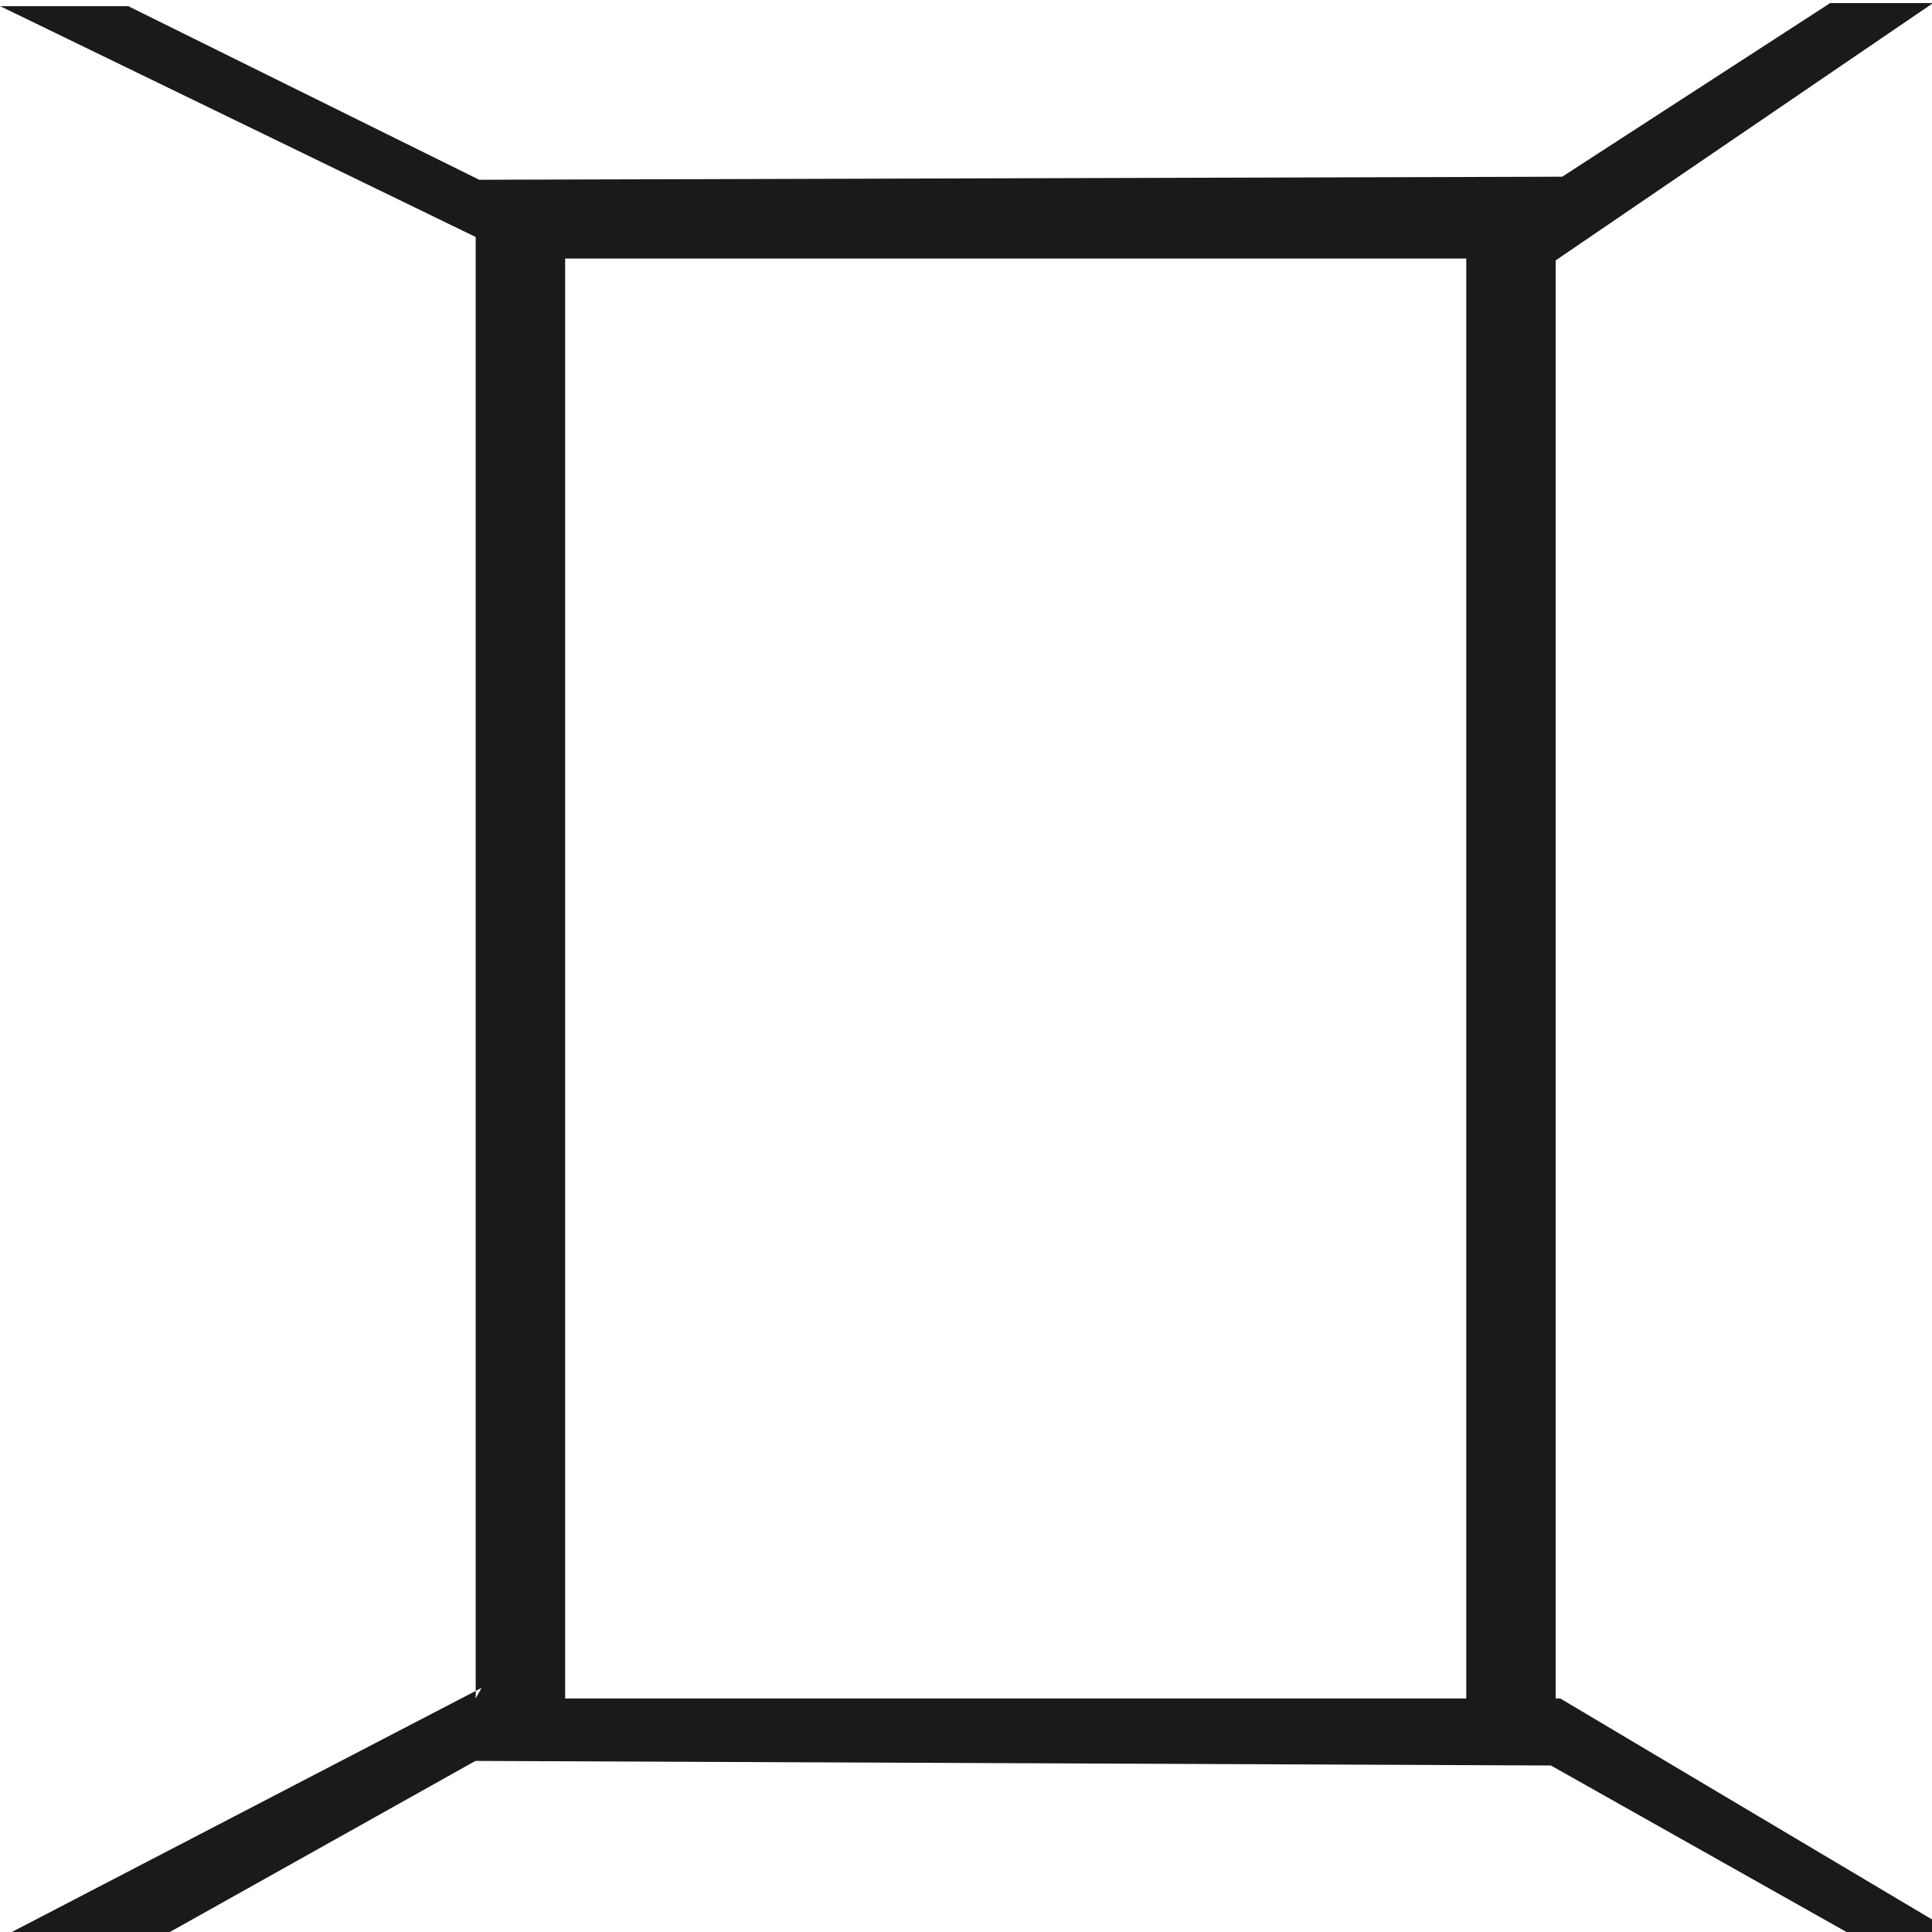 <?xml version="1.0" encoding="UTF-8" standalone="no"?>
<svg
   width="256"
   height="256"
   id="svg3038"
   version="1.1"
   sodipodi:docname="room.svg"
   inkscape:version="1.2.2 (732a01da63, 2022-12-09)"
   inkscape:export-filename="osmindoormap_logo.png"
   inkscape:export-xdpi="96"
   inkscape:export-ydpi="96"
   xmlns:inkscape="http://www.inkscape.org/namespaces/inkscape"
   xmlns:sodipodi="http://sodipodi.sourceforge.net/DTD/sodipodi-0.dtd"
   xmlns:xlink="http://www.w3.org/1999/xlink"
   xmlns="http://www.w3.org/2000/svg"
   xmlns:svg="http://www.w3.org/2000/svg">
  <sodipodi:namedview
     id="namedview670"
     pagecolor="#ffffff"
     bordercolor="#000000"
     borderopacity="0.25"
     inkscape:showpageshadow="2"
     inkscape:pageopacity="0.0"
     inkscape:pagecheckerboard="0"
     inkscape:deskcolor="#d1d1d1"
     showgrid="false"
     inkscape:zoom="2"
     inkscape:cx="172"
     inkscape:cy="90"
     inkscape:window-width="1920"
     inkscape:window-height="1017"
     inkscape:window-x="-8"
     inkscape:window-y="-8"
     inkscape:window-maximized="1"
     inkscape:current-layer="icons" />
  <defs
     id="defs3040">
    <linearGradient
       id="linearGradient8729">
      <stop
         offset="0"
         id="stop8731"
         stop-color="#000"
         stop-opacity="1" />
      <stop
         offset="1"
         id="stop8733"
         stop-color="#000"
         stop-opacity="0" />
    </linearGradient>
    <linearGradient
       id="linearGradient6846">
      <stop
         id="stop6848"
         offset="0"
         stop-color="#fff"
         stop-opacity="1" />
      <stop
         offset=".5"
         id="stop6852"
         stop-color="#fff"
         stop-opacity=".931" />
      <stop
         id="stop6850"
         offset="1"
         stop-color="#fff"
         stop-opacity="0" />
    </linearGradient>
    <linearGradient
       id="linearGradient6589">
      <stop
         offset="0"
         id="stop6591"
         stop-color="#fff"
         stop-opacity="1" />
      <stop
         offset="1"
         id="stop6593"
         stop-color="#fff"
         stop-opacity="0" />
    </linearGradient>
    <linearGradient
       id="linearGradient5862">
      <stop
         offset="0"
         id="stop5864"
         stop-color="#f9e295"
         stop-opacity="1" />
      <stop
         id="stop5876"
         offset=".125"
         stop-color="#f7dd84"
         stop-opacity="1" />
      <stop
         id="stop5874"
         offset=".206"
         stop-color="#fff"
         stop-opacity="1" />
      <stop
         id="stop5870"
         offset=".301"
         stop-color="#f4ce51"
         stop-opacity="1" />
      <stop
         offset=".341"
         id="stop5872"
         stop-color="#f9e7aa"
         stop-opacity="1" />
      <stop
         offset="1"
         id="stop5866"
         stop-color="#efbb0e"
         stop-opacity="1" />
    </linearGradient>
    <linearGradient
       id="linearGradient5762">
      <stop
         offset="0"
         id="stop5764"
         stop-color="#2d3335"
         stop-opacity="1" />
      <stop
         id="stop5770"
         offset=".5"
         stop-color="#4c464a"
         stop-opacity="1" />
      <stop
         offset="1"
         id="stop5766"
         stop-color="#384042"
         stop-opacity="1" />
    </linearGradient>
    <linearGradient
       id="linearGradient5745">
      <stop
         offset="0"
         id="stop5747"
         stop-color="#d0e9f2"
         stop-opacity="0" />
      <stop
         id="stop5753"
         offset=".839"
         stop-color="#d0e9f2"
         stop-opacity="0" />
      <stop
         offset=".943"
         id="stop5755"
         stop-color="#d0e9f2"
         stop-opacity=".282" />
      <stop
         offset="1"
         id="stop5749"
         stop-color="#d0e9f2"
         stop-opacity="1" />
    </linearGradient>
    <linearGradient
       id="linearGradient4680">
      <stop
         offset="0"
         id="stop4682"
         stop-color="#000"
         stop-opacity="1" />
      <stop
         offset="1"
         id="stop4684"
         stop-color="#000"
         stop-opacity="0" />
    </linearGradient>
    <linearGradient
       xlink:href="#linearGradient4680-7"
       id="linearGradient4686-3"
       x1="94.25"
       y1="-94.672"
       x2="9"
       y2="-179.969"
       gradientUnits="userSpaceOnUse" />
    <linearGradient
       id="linearGradient4680-7">
      <stop
         offset="0"
         id="stop4682-2"
         stop-color="#000"
         stop-opacity="1" />
      <stop
         offset="1"
         id="stop4684-7"
         stop-color="#000"
         stop-opacity="0" />
    </linearGradient>
    <linearGradient
       xlink:href="#linearGradient4680-7"
       id="linearGradient4742-3"
       x1="50.75"
       y1="-114.438"
       x2="35.75"
       y2="-30.438"
       gradientUnits="userSpaceOnUse" />
    <linearGradient
       id="linearGradient4846">
      <stop
         offset="0"
         id="stop4848"
         stop-color="#000"
         stop-opacity="1" />
      <stop
         offset="1"
         id="stop4850"
         stop-color="#000"
         stop-opacity="0" />
    </linearGradient>
    <linearGradient
       xlink:href="#linearGradient4680-7"
       id="linearGradient4734-3"
       x1="77.625"
       y1="-163.125"
       x2="115.25"
       y2="-74.625"
       gradientUnits="userSpaceOnUse" />
    <linearGradient
       id="linearGradient4853">
      <stop
         offset="0"
         id="stop4855"
         stop-color="#000"
         stop-opacity="1" />
      <stop
         offset="1"
         id="stop4857"
         stop-color="#000"
         stop-opacity="0" />
    </linearGradient>
    <linearGradient
       xlink:href="#linearGradient4680-7"
       id="linearGradient4726-9"
       x1="56.5"
       y1="-50.438"
       x2="125.719"
       y2="7.063"
       gradientUnits="userSpaceOnUse" />
    <linearGradient
       id="linearGradient4860">
      <stop
         offset="0"
         id="stop4862"
         stop-color="#000"
         stop-opacity="1" />
      <stop
         offset="1"
         id="stop4864"
         stop-color="#000"
         stop-opacity="0" />
    </linearGradient>
    <linearGradient
       xlink:href="#linearGradient4680-7"
       id="linearGradient4710-2"
       x1="35"
       y1="-163.297"
       x2="180.75"
       y2="-146.797"
       gradientUnits="userSpaceOnUse" />
    <linearGradient
       id="linearGradient4867">
      <stop
         offset="0"
         id="stop4869"
         stop-color="#000"
         stop-opacity="1" />
      <stop
         offset="1"
         id="stop4871"
         stop-color="#000"
         stop-opacity="0" />
    </linearGradient>
    <linearGradient
       xlink:href="#linearGradient4680-7"
       id="linearGradient4718-4"
       x1="57"
       y1="-141.109"
       x2="179"
       y2="-41.609"
       gradientUnits="userSpaceOnUse" />
    <linearGradient
       id="linearGradient4874">
      <stop
         offset="0"
         id="stop4876"
         stop-color="#000"
         stop-opacity="1" />
      <stop
         offset="1"
         id="stop4878"
         stop-color="#000"
         stop-opacity="0" />
    </linearGradient>
    <linearGradient
       xlink:href="#linearGradient4680-7"
       id="linearGradient4694-4"
       x1="156"
       y1="-26.5"
       x2="208.25"
       y2="39.75"
       gradientUnits="userSpaceOnUse" />
    <linearGradient
       id="linearGradient4881">
      <stop
         offset="0"
         id="stop4883"
         stop-color="#000"
         stop-opacity="1" />
      <stop
         offset="1"
         id="stop4885"
         stop-color="#000"
         stop-opacity="0" />
    </linearGradient>
    <linearGradient
       xlink:href="#linearGradient4680-7"
       id="linearGradient4702-4"
       x1="142.75"
       y1="-169.297"
       x2="235"
       y2="-77.297"
       gradientUnits="userSpaceOnUse" />
    <linearGradient
       id="linearGradient4888">
      <stop
         offset="0"
         id="stop4890"
         stop-color="#000"
         stop-opacity="1" />
      <stop
         offset="1"
         id="stop4892"
         stop-color="#000"
         stop-opacity="0" />
    </linearGradient>
    <linearGradient
       xlink:href="#linearGradient4744-9"
       id="linearGradient4806-9"
       x1="214.25"
       y1="-161.359"
       x2="166.5"
       y2="-113.719"
       gradientUnits="userSpaceOnUse" />
    <linearGradient
       id="linearGradient4744-9">
      <stop
         offset="0"
         id="stop4746-3"
         stop-color="#fff"
         stop-opacity="1" />
      <stop
         offset="1"
         id="stop4748-8"
         stop-color="#fff"
         stop-opacity="0" />
    </linearGradient>
    <linearGradient
       xlink:href="#linearGradient4744-9"
       id="linearGradient4790-3"
       x1="53.25"
       y1="-126.5"
       x2="57.656"
       y2="-62.469"
       gradientUnits="userSpaceOnUse" />
    <linearGradient
       xlink:href="#linearGradient4744-9"
       id="linearGradient4758-2"
       x1="39.5"
       y1="6.625"
       x2="75.719"
       y2="-17.125"
       gradientUnits="userSpaceOnUse" />
    <linearGradient
       xlink:href="#linearGradient4744-9"
       id="linearGradient4750-9"
       x1="102"
       y1="-162.344"
       x2="85.313"
       y2="-121.438"
       gradientUnits="userSpaceOnUse" />
    <linearGradient
       xlink:href="#linearGradient4744-9"
       id="linearGradient4782-5"
       x1="117.75"
       y1="-78.094"
       x2="63.5"
       y2="-14.75"
       gradientUnits="userSpaceOnUse" />
    <linearGradient
       xlink:href="#linearGradient4744-9"
       id="linearGradient4798-4"
       x1="180.687"
       y1="-125.125"
       x2="133.937"
       y2="-60.75"
       gradientUnits="userSpaceOnUse" />
    <linearGradient
       xlink:href="#linearGradient4744-9"
       id="linearGradient4766-3"
       x1="170.75"
       y1="-23.5"
       x2="130.219"
       y2="33.375"
       gradientUnits="userSpaceOnUse" />
    <linearGradient
       xlink:href="#linearGradient4744-9"
       id="linearGradient4774-9"
       x1="213.5"
       y1="-76"
       x2="181.75"
       y2="-5.656"
       gradientUnits="userSpaceOnUse" />
    <linearGradient
       y2="-5.656"
       x2="181.75"
       y1="-76"
       x1="213.5"
       gradientUnits="userSpaceOnUse"
       id="linearGradient4965"
       xlink:href="#linearGradient4744-9" />
    <linearGradient
       xlink:href="#linearGradient4680"
       id="linearGradient5168"
       x1="210.172"
       y1="72.064"
       x2="9"
       y2="-213.253"
       gradientUnits="userSpaceOnUse"
       gradientTransform="translate(0 -10)" />
    <clipPath
       clipPathUnits="userSpaceOnUse"
       id="clipPath5383">
      <path
         d="M9 12.25s7.5 13 11.75 27.75S27 65.5 27 65.5s-5.5 12.75-8.25 24.75-5.75 23-5.75 23 5.75 16 9.25 30S26 167.5 26 167.5s-4 10.25-7.5 24.25-5 30.75-5 30.75 9.25-2 28.5 1.25 32.25 6 32.25 6 12.75-2.75 24-6.25 16.25-6.5 16.25-6.5 5.5.5 22.5 6.25 29.25 8.5 29.25 8.5 13-2.75 26-5.75 26.5-8 26.5-8-.75-5 4.25-24.5 8.75-28 8.75-28-.5-4.5-3.75-19.75S218 116 218 116s1.75-10.5 6.75-23.75S235 65.5 235 65.5s-4.75-15.25-7.5-29.75S219.25 10 219.25 10 195 19 187.5 20.5s-21 5.25-21 5.25-9.75-4.25-22-8.5-29.75-5.5-29.75-5.5-3.25 3.5-22 8-27.5 5.75-27.5 5.75-18.5-9-31.5-11.5-24-2-24.75-1.75z"
         id="path5385"
         fill="#ceeeab"
         fill-opacity="1"
         stroke="none" />
    </clipPath>
    <clipPath
       clipPathUnits="userSpaceOnUse"
       id="clipPath5426">
      <path
         d="M9 12.25s7.5 13 11.75 27.75S27 65.5 27 65.5s-5.5 12.75-8.25 24.75-5.75 23-5.75 23 5.75 16 9.25 30S26 167.5 26 167.5s-4 10.25-7.5 24.25-5 30.75-5 30.75 9.25-2 28.5 1.25 32.25 6 32.25 6 12.75-2.75 24-6.25 16.25-6.5 16.25-6.5 5.5.5 22.5 6.25 29.25 8.5 29.25 8.5 13-2.75 26-5.75 26.5-8 26.5-8-.75-5 4.25-24.5 8.75-28 8.75-28-.5-4.5-3.75-19.75S218 116 218 116s1.75-10.5 6.75-23.75S235 65.5 235 65.5s-4.75-15.25-7.5-29.75S219.25 10 219.25 10 195 19 187.5 20.5s-21 5.25-21 5.25-9.75-4.25-22-8.5-29.75-5.5-29.75-5.5-3.25 3.5-22 8-27.5 5.75-27.5 5.75-18.5-9-31.5-11.5-24-2-24.75-1.75z"
         id="path5428"
         fill="#ceeeab"
         fill-opacity="1"
         stroke="none" />
    </clipPath>
    <clipPath
       clipPathUnits="userSpaceOnUse"
       id="clipPath5466">
      <path
         d="M9 12.25s7.5 13 11.75 27.75S27 65.5 27 65.5s-5.5 12.75-8.25 24.75-5.75 23-5.75 23 5.75 16 9.25 30S26 167.5 26 167.5s-4 10.25-7.5 24.25-5 30.75-5 30.75 9.25-2 28.5 1.25 32.25 6 32.25 6 12.75-2.75 24-6.25 16.25-6.5 16.25-6.5 5.5.5 22.5 6.25 29.25 8.5 29.25 8.5 13-2.75 26-5.75 26.5-8 26.5-8-.75-5 4.25-24.5 8.75-28 8.75-28-.5-4.5-3.75-19.75S218 116 218 116s1.75-10.5 6.75-23.75S235 65.5 235 65.5s-4.75-15.25-7.5-29.75S219.25 10 219.25 10 195 19 187.5 20.5s-21 5.25-21 5.25-9.75-4.25-22-8.5-29.75-5.5-29.75-5.5-3.25 3.5-22 8-27.5 5.75-27.5 5.75-18.5-9-31.5-11.5-24-2-24.75-1.75z"
         id="path5468"
         fill="#ceeeab"
         fill-opacity="1"
         stroke="none" />
    </clipPath>
    <radialGradient
       xlink:href="#linearGradient5745"
       id="radialGradient5751"
       cx="128"
       cy="86"
       fx="128"
       fy="86"
       r="47"
       gradientUnits="userSpaceOnUse"
       gradientTransform="matrix(1.021 0 0 -1.021 -212.723 173.83)" />
    <linearGradient
       xlink:href="#linearGradient5762"
       id="linearGradient5768"
       x1="123"
       y1="150.375"
       x2="133"
       y2="150.375"
       gradientUnits="userSpaceOnUse"
       gradientTransform="matrix(-1 0 0 1 46 0)" />
    <linearGradient
       xlink:href="#linearGradient5762"
       id="linearGradient5778"
       x1="128"
       y1="134.359"
       x2="130.875"
       y2="143.359"
       gradientUnits="userSpaceOnUse"
       gradientTransform="translate(-210)" />
    <linearGradient
       xlink:href="#linearGradient5762-9"
       id="linearGradient5768-1"
       x1="123"
       y1="150.375"
       x2="133"
       y2="150.375"
       gradientUnits="userSpaceOnUse"
       gradientTransform="matrix(-1 0 0 1 256 0)" />
    <linearGradient
       id="linearGradient5762-9">
      <stop
         offset="0"
         id="stop5764-6"
         stop-color="#2d3335"
         stop-opacity="1" />
      <stop
         id="stop5770-3"
         offset=".5"
         stop-color="#4c464a"
         stop-opacity="1" />
      <stop
         offset="1"
         id="stop5766-6"
         stop-color="#384042"
         stop-opacity="1" />
    </linearGradient>
    <linearGradient
       y2="150.375"
       x2="133"
       y1="150.375"
       x1="123"
       gradientTransform="matrix(-2 0 0 1.77 174 -86.65)"
       gradientUnits="userSpaceOnUse"
       id="linearGradient5798"
       xlink:href="#linearGradient5762-9" />
    <linearGradient
       y2="150.375"
       x2="133"
       y1="150.375"
       x1="123"
       gradientTransform="matrix(-2 0 0 1.77 384 -86.65)"
       gradientUnits="userSpaceOnUse"
       id="linearGradient5798-4"
       xlink:href="#linearGradient5762-9-6" />
    <linearGradient
       id="linearGradient5762-9-6">
      <stop
         offset="0"
         id="stop5764-6-6"
         stop-color="#2d3335"
         stop-opacity="1" />
      <stop
         id="stop5770-3-7"
         offset=".5"
         stop-color="#4c464a"
         stop-opacity="1" />
      <stop
         offset="1"
         id="stop5766-6-2"
         stop-color="#384042"
         stop-opacity="1" />
    </linearGradient>
    <linearGradient
       xlink:href="#linearGradient5862"
       id="linearGradient5868"
       x1="120"
       y1="186.5"
       x2="136"
       y2="186.5"
       gradientUnits="userSpaceOnUse"
       gradientTransform="translate(-210)" />
    <linearGradient
       xlink:href="#linearGradient5862-1"
       id="linearGradient5868-4"
       x1="120"
       y1="186.5"
       x2="136"
       y2="186.5"
       gradientUnits="userSpaceOnUse" />
    <linearGradient
       id="linearGradient5862-1">
      <stop
         offset="0"
         id="stop5864-0"
         stop-color="#f9e295"
         stop-opacity="1" />
      <stop
         id="stop5876-0"
         offset=".125"
         stop-color="#f7dd84"
         stop-opacity="1" />
      <stop
         id="stop5874-6"
         offset=".206"
         stop-color="#fff"
         stop-opacity="1" />
      <stop
         id="stop5870-4"
         offset=".301"
         stop-color="#f4ce51"
         stop-opacity="1" />
      <stop
         offset=".341"
         id="stop5872-4"
         stop-color="#f9e7aa"
         stop-opacity="1" />
      <stop
         offset="1"
         id="stop5866-3"
         stop-color="#efbb0e"
         stop-opacity="1" />
    </linearGradient>
    <linearGradient
       y2="186.5"
       x2="136"
       y1="186.5"
       x1="120"
       gradientUnits="userSpaceOnUse"
       id="linearGradient5899"
       xlink:href="#linearGradient5862-1"
       gradientTransform="translate(-210 67)" />
    <linearGradient
       y2="186.5"
       x2="136"
       y1="186.5"
       x1="120"
       gradientUnits="userSpaceOnUse"
       id="linearGradient5899-3"
       xlink:href="#linearGradient5862-1-4"
       gradientTransform="translate(0 69)" />
    <linearGradient
       id="linearGradient5862-1-4">
      <stop
         offset="0"
         id="stop5864-0-7"
         stop-color="#f9e295"
         stop-opacity="1" />
      <stop
         id="stop5876-0-2"
         offset=".125"
         stop-color="#f7dd84"
         stop-opacity="1" />
      <stop
         id="stop5874-6-1"
         offset=".206"
         stop-color="#fff"
         stop-opacity="1" />
      <stop
         id="stop5870-4-7"
         offset=".301"
         stop-color="#f4ce51"
         stop-opacity="1" />
      <stop
         offset=".341"
         id="stop5872-4-9"
         stop-color="#f9e7aa"
         stop-opacity="1" />
      <stop
         offset="1"
         id="stop5866-3-5"
         stop-color="#efbb0e"
         stop-opacity="1" />
    </linearGradient>
    <linearGradient
       y2="186.5"
       x2="136"
       y1="186.5"
       x1="120"
       gradientUnits="userSpaceOnUse"
       id="linearGradient5899-9"
       xlink:href="#linearGradient5862-1-5"
       gradientTransform="translate(0 69)" />
    <linearGradient
       id="linearGradient5862-1-5">
      <stop
         offset="0"
         id="stop5864-0-5"
         stop-color="#f9e295"
         stop-opacity="1" />
      <stop
         id="stop5876-0-21"
         offset=".125"
         stop-color="#f7dd84"
         stop-opacity="1" />
      <stop
         id="stop5874-6-5"
         offset=".206"
         stop-color="#fff"
         stop-opacity="1" />
      <stop
         id="stop5870-4-9"
         offset=".301"
         stop-color="#f4ce51"
         stop-opacity="1" />
      <stop
         offset=".341"
         id="stop5872-4-91"
         stop-color="#f9e7aa"
         stop-opacity="1" />
      <stop
         offset="1"
         id="stop5866-3-6"
         stop-color="#efbb0e"
         stop-opacity="1" />
    </linearGradient>
    <linearGradient
       y2="186.5"
       x2="136"
       y1="186.5"
       x1="120"
       gradientUnits="userSpaceOnUse"
       id="linearGradient5899-0"
       xlink:href="#linearGradient5862-1-53"
       gradientTransform="translate(0 67)" />
    <linearGradient
       id="linearGradient5862-1-53">
      <stop
         offset="0"
         id="stop5864-0-2"
         stop-color="#f9e295"
         stop-opacity="1" />
      <stop
         id="stop5876-0-1"
         offset=".125"
         stop-color="#f7dd84"
         stop-opacity="1" />
      <stop
         id="stop5874-6-9"
         offset=".206"
         stop-color="#fff"
         stop-opacity="1" />
      <stop
         id="stop5870-4-76"
         offset=".301"
         stop-color="#f4ce51"
         stop-opacity="1" />
      <stop
         offset=".341"
         id="stop5872-4-8"
         stop-color="#f9e7aa"
         stop-opacity="1" />
      <stop
         offset="1"
         id="stop5866-3-2"
         stop-color="#efbb0e"
         stop-opacity="1" />
    </linearGradient>
    <linearGradient
       id="linearGradient5745-3">
      <stop
         offset="0"
         id="stop5747-3"
         stop-color="#d0e9f2"
         stop-opacity="0" />
      <stop
         id="stop5753-6"
         offset=".839"
         stop-color="#d0e9f2"
         stop-opacity="0" />
      <stop
         offset=".943"
         id="stop5755-9"
         stop-color="#d0e9f2"
         stop-opacity=".282" />
      <stop
         offset="1"
         id="stop5749-0"
         stop-color="#d0e9f2"
         stop-opacity="1" />
    </linearGradient>
    <linearGradient
       id="linearGradient5762-8">
      <stop
         offset="0"
         id="stop5764-5"
         stop-color="#2d3335"
         stop-opacity="1" />
      <stop
         id="stop5770-1"
         offset=".5"
         stop-color="#4c464a"
         stop-opacity="1" />
      <stop
         offset="1"
         id="stop5766-2"
         stop-color="#384042"
         stop-opacity="1" />
    </linearGradient>
    <linearGradient
       id="linearGradient6096">
      <stop
         offset="0"
         id="stop6098"
         stop-color="#2d3335"
         stop-opacity="1" />
      <stop
         id="stop6100"
         offset=".5"
         stop-color="#4c464a"
         stop-opacity="1" />
      <stop
         offset="1"
         id="stop6102"
         stop-color="#384042"
         stop-opacity="1" />
    </linearGradient>
    <linearGradient
       id="linearGradient5862-3">
      <stop
         offset="0"
         id="stop5864-8"
         stop-color="#f9e295"
         stop-opacity="1" />
      <stop
         id="stop5876-09"
         offset=".125"
         stop-color="#f7dd84"
         stop-opacity="1" />
      <stop
         id="stop5874-2"
         offset=".206"
         stop-color="#fff"
         stop-opacity="1" />
      <stop
         id="stop5870-3"
         offset=".301"
         stop-color="#f4ce51"
         stop-opacity="1" />
      <stop
         offset=".341"
         id="stop5872-1"
         stop-color="#f9e7aa"
         stop-opacity="1" />
      <stop
         offset="1"
         id="stop5866-8"
         stop-color="#efbb0e"
         stop-opacity="1" />
    </linearGradient>
    <linearGradient
       id="linearGradient5762-9-4">
      <stop
         offset="0"
         id="stop5764-6-1"
         stop-color="#2d3335"
         stop-opacity="1" />
      <stop
         id="stop5770-3-6"
         offset=".5"
         stop-color="#4c464a"
         stop-opacity="1" />
      <stop
         offset="1"
         id="stop5766-6-3"
         stop-color="#384042"
         stop-opacity="1" />
    </linearGradient>
    <linearGradient
       id="linearGradient5862-1-55">
      <stop
         offset="0"
         id="stop5864-0-0"
         stop-color="#f9e295"
         stop-opacity="1" />
      <stop
         id="stop5876-0-12"
         offset=".125"
         stop-color="#f7dd84"
         stop-opacity="1" />
      <stop
         id="stop5874-6-6"
         offset=".206"
         stop-color="#fff"
         stop-opacity="1" />
      <stop
         id="stop5870-4-4"
         offset=".301"
         stop-color="#f4ce51"
         stop-opacity="1" />
      <stop
         offset=".341"
         id="stop5872-4-85"
         stop-color="#f9e7aa"
         stop-opacity="1" />
      <stop
         offset="1"
         id="stop5866-3-62"
         stop-color="#efbb0e"
         stop-opacity="1" />
    </linearGradient>
    <linearGradient
       xlink:href="#linearGradient5862-1-55"
       id="linearGradient6241"
       gradientUnits="userSpaceOnUse"
       gradientTransform="rotate(45 104.976 51.259) scale(1.392)"
       x1="120"
       y1="186.5"
       x2="136"
       y2="186.5" />
    <linearGradient
       xlink:href="#linearGradient5762-9-4"
       id="linearGradient6244"
       gradientUnits="userSpaceOnUse"
       gradientTransform="rotate(-135 332.786 -39.719) scale(2.784 -2.464)"
       x1="123"
       y1="150.375"
       x2="133"
       y2="150.375" />
    <linearGradient
       xlink:href="#linearGradient5862-3"
       id="linearGradient6247"
       gradientUnits="userSpaceOnUse"
       gradientTransform="rotate(45 217.553 97.89) scale(1.392)"
       x1="120"
       y1="186.5"
       x2="136"
       y2="186.5" />
    <linearGradient
       xlink:href="#linearGradient5762-8"
       id="linearGradient6250"
       gradientUnits="userSpaceOnUse"
       gradientTransform="scale(-1.392 1.392) rotate(-45 -28.291 379.344)"
       x1="123"
       y1="150.375"
       x2="133"
       y2="150.375" />
    <linearGradient
       xlink:href="#linearGradient5762-8"
       id="linearGradient6253"
       gradientUnits="userSpaceOnUse"
       gradientTransform="rotate(45 217.553 97.89) scale(1.392)"
       x1="128"
       y1="134.359"
       x2="130.875"
       y2="143.359" />
    <radialGradient
       xlink:href="#linearGradient5745-3"
       id="radialGradient6256"
       gradientUnits="userSpaceOnUse"
       gradientTransform="scale(1.422 -1.422) rotate(-45 -51.091 19.464)"
       cx="128"
       cy="86"
       fx="128"
       fy="86"
       r="47" />
    <linearGradient
       xlink:href="#linearGradient5762-9-4-6"
       id="linearGradient6244-4"
       gradientUnits="userSpaceOnUse"
       gradientTransform="rotate(-135 334.857 -34.719) scale(2.784 -2.464)"
       x1="123"
       y1="150.375"
       x2="133"
       y2="150.375" />
    <linearGradient
       id="linearGradient5762-9-4-6">
      <stop
         offset="0"
         id="stop5764-6-1-0"
         stop-color="#2d3335"
         stop-opacity="1" />
      <stop
         id="stop5770-3-6-7"
         offset=".5"
         stop-color="#4c464a"
         stop-opacity="1" />
      <stop
         offset="1"
         id="stop5766-6-3-4"
         stop-color="#384042"
         stop-opacity="1" />
    </linearGradient>
    <linearGradient
       y2="150.375"
       x2="133"
       y1="167.727"
       x1="108.003"
       gradientTransform="rotate(-135 332.786 -39.719) scale(2.784 -2.464)"
       gradientUnits="userSpaceOnUse"
       id="linearGradient6279"
       xlink:href="#linearGradient4680" />
    <radialGradient
       xlink:href="#linearGradient6846"
       id="radialGradient6427"
       cx="159.613"
       cy="72.588"
       fx="159.613"
       fy="72.588"
       r="38.417"
       gradientTransform="matrix(1.212 0 0 .839 -46.348 24.528)"
       gradientUnits="userSpaceOnUse" />
    <radialGradient
       xlink:href="#linearGradient4744-9-9"
       id="radialGradient6427-8"
       cx="159.613"
       cy="72.588"
       fx="159.613"
       fy="72.588"
       r="38.417"
       gradientTransform="matrix(1 0 0 .692 -1.414 17.754)"
       gradientUnits="userSpaceOnUse" />
    <linearGradient
       id="linearGradient4744-9-9">
      <stop
         offset="0"
         id="stop4746-3-8"
         stop-color="#fff"
         stop-opacity="1" />
      <stop
         offset="1"
         id="stop4748-8-3"
         stop-color="#fff"
         stop-opacity="0" />
    </linearGradient>
    <radialGradient
       xlink:href="#linearGradient4744-9-9"
       id="radialGradient6445"
       cx="159.613"
       cy="72.588"
       fx="159.613"
       fy="72.588"
       r="38.417"
       gradientTransform="matrix(1 0 0 .692 -1.414 17.754)"
       gradientUnits="userSpaceOnUse" />
    <radialGradient
       xlink:href="#linearGradient4744-9-9"
       id="radialGradient6453"
       cx="159.613"
       cy="72.588"
       fx="159.613"
       fy="72.588"
       r="38.417"
       gradientTransform="matrix(1 0 0 .692 -1.414 17.754)"
       gradientUnits="userSpaceOnUse" />
    <radialGradient
       xlink:href="#linearGradient4744-9-9"
       id="radialGradient6461"
       cx="159.613"
       cy="72.588"
       fx="159.613"
       fy="72.588"
       r="38.417"
       gradientTransform="matrix(1 0 0 .692 -1.414 17.754)"
       gradientUnits="userSpaceOnUse" />
    <radialGradient
       xlink:href="#linearGradient4744-9-9"
       id="radialGradient6469"
       cx="159.613"
       cy="72.588"
       fx="159.613"
       fy="72.588"
       r="38.417"
       gradientTransform="matrix(1 0 0 .692 -1.414 17.754)"
       gradientUnits="userSpaceOnUse" />
    <radialGradient
       r="38.417"
       fy="72.588"
       fx="159.613"
       cy="72.588"
       cx="159.613"
       gradientTransform="matrix(1.212 0 0 .839 -45.92 25.814)"
       gradientUnits="userSpaceOnUse"
       id="radialGradient6482"
       xlink:href="#linearGradient4744-9-9" />
    <radialGradient
       xlink:href="#linearGradient5745-3-3"
       id="radialGradient6256-6"
       gradientUnits="userSpaceOnUse"
       gradientTransform="scale(1.422 -1.422) rotate(-45 -59.582 15.946)"
       cx="128"
       cy="86"
       fx="128"
       fy="86"
       r="47" />
    <linearGradient
       id="linearGradient5745-3-3">
      <stop
         offset="0"
         id="stop5747-3-0"
         stop-color="#d0e9f2"
         stop-opacity="0" />
      <stop
         id="stop5753-6-1"
         offset=".839"
         stop-color="#d0e9f2"
         stop-opacity="0" />
      <stop
         offset=".943"
         id="stop5755-9-4"
         stop-color="#d0e9f2"
         stop-opacity=".282" />
      <stop
         offset="1"
         id="stop5749-0-8"
         stop-color="#d0e9f2"
         stop-opacity="1" />
    </linearGradient>
    <linearGradient
       xlink:href="#linearGradient6589"
       id="linearGradient6595"
       x1="126.643"
       y1="29.815"
       x2="179.961"
       y2="137.196"
       gradientUnits="userSpaceOnUse"
       gradientTransform="translate(0 -10)" />
    <linearGradient
       xlink:href="#linearGradient6589-6"
       id="linearGradient6595-6"
       x1="126.643"
       y1="29.815"
       x2="179.961"
       y2="137.196"
       gradientUnits="userSpaceOnUse" />
    <linearGradient
       id="linearGradient6589-6">
      <stop
         offset="0"
         id="stop6591-6"
         stop-color="#fff"
         stop-opacity="1" />
      <stop
         offset="1"
         id="stop6593-1"
         stop-color="#fff"
         stop-opacity="0" />
    </linearGradient>
    <linearGradient
       gradientTransform="matrix(-.503 .198 .197 -.433 276.156 123.417)"
       y2="137.196"
       x2="179.961"
       y1="29.815"
       x1="126.643"
       gradientUnits="userSpaceOnUse"
       id="linearGradient6614"
       xlink:href="#linearGradient6589-6" />
    <linearGradient
       xlink:href="#linearGradient6589-2"
       id="linearGradient6595-8"
       x1="126.643"
       y1="29.815"
       x2="179.961"
       y2="137.196"
       gradientUnits="userSpaceOnUse" />
    <linearGradient
       id="linearGradient6589-2">
      <stop
         offset="0"
         id="stop6591-9"
         stop-color="#fff"
         stop-opacity="1" />
      <stop
         offset="1"
         id="stop6593-6"
         stop-color="#fff"
         stop-opacity="0" />
    </linearGradient>
    <radialGradient
       xlink:href="#linearGradient4744-9-4"
       id="radialGradient6427-9"
       cx="159.613"
       cy="72.588"
       fx="159.613"
       fy="72.588"
       r="38.417"
       gradientTransform="matrix(1.212 0 0 .839 -47.895 34.408)"
       gradientUnits="userSpaceOnUse" />
    <linearGradient
       id="linearGradient4744-9-4">
      <stop
         offset="0"
         id="stop4746-3-3"
         stop-color="#fff"
         stop-opacity="1" />
      <stop
         offset="1"
         id="stop4748-8-7"
         stop-color="#fff"
         stop-opacity="0" />
    </linearGradient>
    <radialGradient
       xlink:href="#linearGradient4744-9-4"
       id="radialGradient6689"
       cx="159.613"
       cy="72.588"
       fx="159.613"
       fy="72.588"
       r="38.417"
       gradientTransform="matrix(1.212 0 0 .839 -47.895 34.408)"
       gradientUnits="userSpaceOnUse" />
    <radialGradient
       xlink:href="#linearGradient4744-9-4"
       id="radialGradient6697"
       cx="159.613"
       cy="72.588"
       fx="159.613"
       fy="72.588"
       r="38.417"
       gradientTransform="matrix(1.212 0 0 .839 -47.895 34.408)"
       gradientUnits="userSpaceOnUse" />
    <radialGradient
       xlink:href="#linearGradient4744-9-4"
       id="radialGradient6705"
       cx="159.613"
       cy="72.588"
       fx="159.613"
       fy="72.588"
       r="38.417"
       gradientTransform="matrix(1.212 0 0 .839 -47.895 34.408)"
       gradientUnits="userSpaceOnUse" />
    <radialGradient
       xlink:href="#linearGradient4744-9-4"
       id="radialGradient6713"
       cx="159.613"
       cy="72.588"
       fx="159.613"
       fy="72.588"
       r="38.417"
       gradientTransform="matrix(1.212 0 0 .839 -47.895 34.408)"
       gradientUnits="userSpaceOnUse" />
    <radialGradient
       r="38.417"
       fy="72.588"
       fx="159.613"
       cy="72.588"
       cx="159.613"
       gradientTransform="matrix(1.212 0 0 .839 -47.895 34.408)"
       gradientUnits="userSpaceOnUse"
       id="radialGradient6726"
       xlink:href="#linearGradient4744-9-4" />
    <radialGradient
       xlink:href="#linearGradient4744-9-49"
       id="radialGradient6427-0"
       cx="159.613"
       cy="72.588"
       fx="159.613"
       fy="72.588"
       r="38.417"
       gradientTransform="matrix(1.212 0 0 .839 -47.895 34.408)"
       gradientUnits="userSpaceOnUse" />
    <linearGradient
       id="linearGradient4744-9-49">
      <stop
         offset="0"
         id="stop4746-3-1"
         stop-color="#fff"
         stop-opacity="1" />
      <stop
         offset="1"
         id="stop4748-8-2"
         stop-color="#fff"
         stop-opacity="0" />
    </linearGradient>
    <radialGradient
       xlink:href="#linearGradient4744-9-49"
       id="radialGradient6689-2"
       cx="159.613"
       cy="72.588"
       fx="159.613"
       fy="72.588"
       r="38.417"
       gradientTransform="matrix(1.212 0 0 .839 -47.895 34.408)"
       gradientUnits="userSpaceOnUse" />
    <radialGradient
       xlink:href="#linearGradient4744-9-49"
       id="radialGradient6697-2"
       cx="159.613"
       cy="72.588"
       fx="159.613"
       fy="72.588"
       r="38.417"
       gradientTransform="matrix(1.212 0 0 .839 -47.895 34.408)"
       gradientUnits="userSpaceOnUse" />
    <radialGradient
       xlink:href="#linearGradient4744-9-49"
       id="radialGradient6705-4"
       cx="159.613"
       cy="72.588"
       fx="159.613"
       fy="72.588"
       r="38.417"
       gradientTransform="matrix(1.212 0 0 .839 -47.895 34.408)"
       gradientUnits="userSpaceOnUse" />
    <radialGradient
       xlink:href="#linearGradient4744-9-49"
       id="radialGradient6713-6"
       cx="159.613"
       cy="72.588"
       fx="159.613"
       fy="72.588"
       r="38.417"
       gradientTransform="matrix(1.212 0 0 .839 -47.895 34.408)"
       gradientUnits="userSpaceOnUse" />
    <radialGradient
       r="38.417"
       fy="72.588"
       fx="159.613"
       cy="72.588"
       cx="159.613"
       gradientTransform="matrix(1.212 0 0 .839 -47.895 34.408)"
       gradientUnits="userSpaceOnUse"
       id="radialGradient6726-0"
       xlink:href="#linearGradient4744-9-49" />
    <linearGradient
       id="linearGradient6589-6-9">
      <stop
         offset="0"
         id="stop6591-6-7"
         stop-color="#fff"
         stop-opacity="1" />
      <stop
         offset="1"
         id="stop6593-1-2"
         stop-color="#fff"
         stop-opacity="0" />
    </linearGradient>
    <radialGradient
       xlink:href="#linearGradient6846-8"
       id="radialGradient6427-6"
       cx="159.613"
       cy="72.588"
       fx="159.613"
       fy="72.588"
       r="38.417"
       gradientTransform="matrix(1.212 0 0 .839 -47.895 34.408)"
       gradientUnits="userSpaceOnUse" />
    <linearGradient
       id="linearGradient6846-8">
      <stop
         id="stop6848-8"
         offset="0"
         stop-color="#fff"
         stop-opacity="1" />
      <stop
         offset=".5"
         id="stop6852-9"
         stop-color="#fff"
         stop-opacity=".931" />
      <stop
         id="stop6850-8"
         offset="1"
         stop-color="#fff"
         stop-opacity="0" />
    </linearGradient>
    <radialGradient
       xlink:href="#linearGradient6846-8"
       id="radialGradient6876"
       cx="159.613"
       cy="72.588"
       fx="159.613"
       fy="72.588"
       r="38.417"
       gradientTransform="matrix(1.212 0 0 .839 -47.895 34.408)"
       gradientUnits="userSpaceOnUse" />
    <linearGradient
       id="linearGradient6878">
      <stop
         id="stop6880"
         offset="0"
         stop-color="#fff"
         stop-opacity="1" />
      <stop
         offset=".5"
         id="stop6882"
         stop-color="#fff"
         stop-opacity=".931" />
      <stop
         id="stop6884"
         offset="1"
         stop-color="#fff"
         stop-opacity="0" />
    </linearGradient>
    <radialGradient
       xlink:href="#linearGradient6846-8"
       id="radialGradient6886"
       cx="159.613"
       cy="72.588"
       fx="159.613"
       fy="72.588"
       r="38.417"
       gradientTransform="matrix(1.212 0 0 .839 -47.895 34.408)"
       gradientUnits="userSpaceOnUse" />
    <linearGradient
       id="linearGradient6888">
      <stop
         id="stop6890"
         offset="0"
         stop-color="#fff"
         stop-opacity="1" />
      <stop
         offset=".5"
         id="stop6892"
         stop-color="#fff"
         stop-opacity=".931" />
      <stop
         id="stop6894"
         offset="1"
         stop-color="#fff"
         stop-opacity="0" />
    </linearGradient>
    <radialGradient
       xlink:href="#linearGradient6846-8"
       id="radialGradient6896"
       cx="159.613"
       cy="72.588"
       fx="159.613"
       fy="72.588"
       r="38.417"
       gradientTransform="matrix(1.212 0 0 .839 -47.895 34.408)"
       gradientUnits="userSpaceOnUse" />
    <linearGradient
       id="linearGradient6898">
      <stop
         id="stop6900"
         offset="0"
         stop-color="#fff"
         stop-opacity="1" />
      <stop
         offset=".5"
         id="stop6902"
         stop-color="#fff"
         stop-opacity=".931" />
      <stop
         id="stop6904"
         offset="1"
         stop-color="#fff"
         stop-opacity="0" />
    </linearGradient>
    <radialGradient
       xlink:href="#linearGradient6846-8"
       id="radialGradient6906"
       cx="159.613"
       cy="72.588"
       fx="159.613"
       fy="72.588"
       r="38.417"
       gradientTransform="matrix(1.212 0 0 .839 -47.895 34.408)"
       gradientUnits="userSpaceOnUse" />
    <linearGradient
       id="linearGradient6908">
      <stop
         id="stop6910"
         offset="0"
         stop-color="#fff"
         stop-opacity="1" />
      <stop
         offset=".5"
         id="stop6912"
         stop-color="#fff"
         stop-opacity=".931" />
      <stop
         id="stop6914"
         offset="1"
         stop-color="#fff"
         stop-opacity="0" />
    </linearGradient>
    <radialGradient
       r="38.417"
       fy="72.588"
       fx="159.613"
       cy="72.588"
       cx="159.613"
       gradientTransform="matrix(1.212 0 0 .839 -47.467 35.694)"
       gradientUnits="userSpaceOnUse"
       id="radialGradient6482-8"
       xlink:href="#linearGradient4744-9-9-1" />
    <linearGradient
       id="linearGradient4744-9-9-1">
      <stop
         offset="0"
         id="stop4746-3-8-6"
         stop-color="#fff"
         stop-opacity="1" />
      <stop
         offset="1"
         id="stop4748-8-3-8"
         stop-color="#fff"
         stop-opacity="0" />
    </linearGradient>
    <radialGradient
       r="38.417"
       fy="72.588"
       fx="159.613"
       cy="72.588"
       cx="159.613"
       gradientTransform="matrix(1.212 0 0 .839 -47.467 35.694)"
       gradientUnits="userSpaceOnUse"
       id="radialGradient6920"
       xlink:href="#linearGradient4744-9-9-1" />
    <radialGradient
       r="38.417"
       fy="72.588"
       fx="159.613"
       cy="72.588"
       cx="159.613"
       gradientTransform="matrix(1.212 0 0 .839 -47.467 35.694)"
       gradientUnits="userSpaceOnUse"
       id="radialGradient6928"
       xlink:href="#linearGradient4744-9-9-1" />
    <radialGradient
       r="38.417"
       fy="72.588"
       fx="159.613"
       cy="72.588"
       cx="159.613"
       gradientTransform="matrix(1.212 0 0 .839 -47.467 35.694)"
       gradientUnits="userSpaceOnUse"
       id="radialGradient6936"
       xlink:href="#linearGradient4744-9-9-1" />
    <radialGradient
       r="38.417"
       fy="72.588"
       fx="159.613"
       cy="72.588"
       cx="159.613"
       gradientTransform="matrix(1.212 0 0 .839 -47.467 35.694)"
       gradientUnits="userSpaceOnUse"
       id="radialGradient6944"
       xlink:href="#linearGradient4744-9-9-1" />
    <linearGradient
       id="linearGradient5862-1-55-2">
      <stop
         offset="0"
         id="stop5864-0-0-9"
         stop-color="#f9e295"
         stop-opacity="1" />
      <stop
         id="stop5876-0-12-6"
         offset=".125"
         stop-color="#f7dd84"
         stop-opacity="1" />
      <stop
         id="stop5874-6-6-4"
         offset=".206"
         stop-color="#fff"
         stop-opacity="1" />
      <stop
         id="stop5870-4-4-5"
         offset=".301"
         stop-color="#f4ce51"
         stop-opacity="1" />
      <stop
         offset=".341"
         id="stop5872-4-85-5"
         stop-color="#f9e7aa"
         stop-opacity="1" />
      <stop
         offset="1"
         id="stop5866-3-62-4"
         stop-color="#efbb0e"
         stop-opacity="1" />
    </linearGradient>
    <linearGradient
       id="linearGradient4680-0">
      <stop
         offset="0"
         id="stop4682-5"
         stop-color="#000"
         stop-opacity="1" />
      <stop
         offset="1"
         id="stop4684-76"
         stop-color="#000"
         stop-opacity="0" />
    </linearGradient>
    <linearGradient
       id="linearGradient5762-9-4-5">
      <stop
         offset="0"
         id="stop5764-6-1-3"
         stop-color="#2d3335"
         stop-opacity="1" />
      <stop
         id="stop5770-3-6-73"
         offset=".5"
         stop-color="#4c464a"
         stop-opacity="1" />
      <stop
         offset="1"
         id="stop5766-6-3-2"
         stop-color="#384042"
         stop-opacity="1" />
    </linearGradient>
    <linearGradient
       id="linearGradient5862-3-3">
      <stop
         offset="0"
         id="stop5864-8-0"
         stop-color="#f9e295"
         stop-opacity="1" />
      <stop
         id="stop5876-09-8"
         offset=".125"
         stop-color="#f7dd84"
         stop-opacity="1" />
      <stop
         id="stop5874-2-6"
         offset=".206"
         stop-color="#fff"
         stop-opacity="1" />
      <stop
         id="stop5870-3-6"
         offset=".301"
         stop-color="#f4ce51"
         stop-opacity="1" />
      <stop
         offset=".341"
         id="stop5872-1-9"
         stop-color="#f9e7aa"
         stop-opacity="1" />
      <stop
         offset="1"
         id="stop5866-8-7"
         stop-color="#efbb0e"
         stop-opacity="1" />
    </linearGradient>
    <linearGradient
       id="linearGradient5762-8-9">
      <stop
         offset="0"
         id="stop5764-5-3"
         stop-color="#2d3335"
         stop-opacity="1" />
      <stop
         id="stop5770-1-7"
         offset=".5"
         stop-color="#4c464a"
         stop-opacity="1" />
      <stop
         offset="1"
         id="stop5766-2-1"
         stop-color="#384042"
         stop-opacity="1" />
    </linearGradient>
    <linearGradient
       id="linearGradient6987">
      <stop
         offset="0"
         id="stop6989"
         stop-color="#2d3335"
         stop-opacity="1" />
      <stop
         id="stop6991"
         offset=".5"
         stop-color="#4c464a"
         stop-opacity="1" />
      <stop
         offset="1"
         id="stop6993"
         stop-color="#384042"
         stop-opacity="1" />
    </linearGradient>
    <linearGradient
       id="linearGradient5745-3-5">
      <stop
         offset="0"
         id="stop5747-3-7"
         stop-color="#d0e9f2"
         stop-opacity="0" />
      <stop
         id="stop5753-6-0"
         offset=".839"
         stop-color="#d0e9f2"
         stop-opacity="0" />
      <stop
         offset=".943"
         id="stop5755-9-2"
         stop-color="#d0e9f2"
         stop-opacity=".282" />
      <stop
         offset="1"
         id="stop5749-0-6"
         stop-color="#d0e9f2"
         stop-opacity="1" />
    </linearGradient>
    <filter
       id="filter7286"
       x="-0.048"
       y="-0.048"
       width="1.096"
       height="1.096">
      <feGaussianBlur
         stdDeviation="4.287"
         id="feGaussianBlur7288" />
    </filter>
    <linearGradient
       xlink:href="#linearGradient4680-6"
       id="linearGradient5168-6"
       x1="210.172"
       y1="72.064"
       x2="9"
       y2="-213.253"
       gradientUnits="userSpaceOnUse" />
    <linearGradient
       id="linearGradient4680-6">
      <stop
         offset="0"
         id="stop4682-3"
         stop-color="#000"
         stop-opacity="1" />
      <stop
         offset="1"
         id="stop4684-2"
         stop-color="#000"
         stop-opacity="0" />
    </linearGradient>
    <linearGradient
       xlink:href="#linearGradient4680-4"
       id="linearGradient5168-60"
       x1="210.172"
       y1="72.064"
       x2="9"
       y2="-213.253"
       gradientUnits="userSpaceOnUse" />
    <linearGradient
       id="linearGradient4680-4">
      <stop
         offset="0"
         id="stop4682-36"
         stop-color="#000"
         stop-opacity="1" />
      <stop
         offset="1"
         id="stop4684-3"
         stop-color="#000"
         stop-opacity="0" />
    </linearGradient>
    <linearGradient
       xlink:href="#linearGradient4680-2"
       id="linearGradient5168-4"
       x1="210.172"
       y1="72.064"
       x2="9"
       y2="-213.253"
       gradientUnits="userSpaceOnUse" />
    <linearGradient
       id="linearGradient4680-2">
      <stop
         offset="0"
         id="stop4682-9"
         stop-color="#000"
         stop-opacity="1" />
      <stop
         offset="1"
         id="stop4684-38"
         stop-color="#000"
         stop-opacity="0" />
    </linearGradient>
    <linearGradient
       xlink:href="#linearGradient4680-2"
       id="linearGradient7376"
       gradientUnits="userSpaceOnUse"
       gradientTransform="matrix(1 -.081 0 1 0 203.056)"
       x1="210.172"
       y1="72.064"
       x2="9"
       y2="-213.253" />
    <linearGradient
       id="linearGradient4680-7-3">
      <stop
         offset="0"
         id="stop4682-2-2"
         stop-color="#000"
         stop-opacity="1" />
      <stop
         offset="1"
         id="stop4684-7-2"
         stop-color="#000"
         stop-opacity="0" />
    </linearGradient>
    <linearGradient
       id="linearGradient7725">
      <stop
         offset="0"
         id="stop7727"
         stop-color="#000"
         stop-opacity="1" />
      <stop
         offset="1"
         id="stop7729"
         stop-color="#000"
         stop-opacity="0" />
    </linearGradient>
    <linearGradient
       id="linearGradient7732">
      <stop
         offset="0"
         id="stop7734"
         stop-color="#000"
         stop-opacity="1" />
      <stop
         offset="1"
         id="stop7736"
         stop-color="#000"
         stop-opacity="0" />
    </linearGradient>
    <linearGradient
       id="linearGradient7739">
      <stop
         offset="0"
         id="stop7741"
         stop-color="#000"
         stop-opacity="1" />
      <stop
         offset="1"
         id="stop7743"
         stop-color="#000"
         stop-opacity="0" />
    </linearGradient>
    <linearGradient
       id="linearGradient7746">
      <stop
         offset="0"
         id="stop7748"
         stop-color="#000"
         stop-opacity="1" />
      <stop
         offset="1"
         id="stop7750"
         stop-color="#000"
         stop-opacity="0" />
    </linearGradient>
    <linearGradient
       id="linearGradient7753">
      <stop
         offset="0"
         id="stop7755"
         stop-color="#000"
         stop-opacity="1" />
      <stop
         offset="1"
         id="stop7757"
         stop-color="#000"
         stop-opacity="0" />
    </linearGradient>
    <linearGradient
       id="linearGradient7760">
      <stop
         offset="0"
         id="stop7762"
         stop-color="#000"
         stop-opacity="1" />
      <stop
         offset="1"
         id="stop7764"
         stop-color="#000"
         stop-opacity="0" />
    </linearGradient>
    <linearGradient
       id="linearGradient7767">
      <stop
         offset="0"
         id="stop7769"
         stop-color="#000"
         stop-opacity="1" />
      <stop
         offset="1"
         id="stop7771"
         stop-color="#000"
         stop-opacity="0" />
    </linearGradient>
    <linearGradient
       id="linearGradient4680-22">
      <stop
         offset="0"
         id="stop4682-27"
         stop-color="#000"
         stop-opacity="1" />
      <stop
         offset="1"
         id="stop4684-36"
         stop-color="#000"
         stop-opacity="0" />
    </linearGradient>
    <clipPath
       clipPathUnits="userSpaceOnUse"
       id="clipPath5426-1">
      <path
         d="M9 12.25s7.5 13 11.75 27.75S27 65.5 27 65.5s-5.5 12.75-8.25 24.75-5.75 23-5.75 23 5.75 16 9.25 30S26 167.5 26 167.5s-4 10.25-7.5 24.25-5 30.75-5 30.75 9.25-2 28.5 1.25 32.25 6 32.25 6 12.75-2.75 24-6.25 16.25-6.5 16.25-6.5 5.5.5 22.5 6.25 29.25 8.5 29.25 8.5 13-2.75 26-5.75 26.5-8 26.5-8-.75-5 4.25-24.5 8.75-28 8.75-28-.5-4.5-3.75-19.75S218 116 218 116s1.75-10.5 6.75-23.75S235 65.5 235 65.5s-4.75-15.25-7.5-29.75S219.25 10 219.25 10 195 19 187.5 20.5s-21 5.25-21 5.25-9.75-4.25-22-8.5-29.75-5.5-29.75-5.5-3.25 3.5-22 8-27.5 5.75-27.5 5.75-18.5-9-31.5-11.5-24-2-24.75-1.75z"
         id="path5428-0"
         fill="#ceeeab"
         fill-opacity="1"
         stroke="none" />
    </clipPath>
    <clipPath
       clipPathUnits="userSpaceOnUse"
       id="clipPath5383-0">
      <path
         d="M9 12.25s7.5 13 11.75 27.75S27 65.5 27 65.5s-5.5 12.75-8.25 24.75-5.75 23-5.75 23 5.75 16 9.25 30S26 167.5 26 167.5s-4 10.25-7.5 24.25-5 30.75-5 30.75 9.25-2 28.5 1.25 32.25 6 32.25 6 12.75-2.75 24-6.25 16.25-6.5 16.25-6.5 5.5.5 22.5 6.25 29.25 8.5 29.25 8.5 13-2.75 26-5.75 26.5-8 26.5-8-.75-5 4.25-24.5 8.75-28 8.75-28-.5-4.5-3.75-19.75S218 116 218 116s1.75-10.5 6.75-23.75S235 65.5 235 65.5s-4.75-15.25-7.5-29.75S219.25 10 219.25 10 195 19 187.5 20.5s-21 5.25-21 5.25-9.75-4.25-22-8.5-29.75-5.5-29.75-5.5-3.25 3.5-22 8-27.5 5.75-27.5 5.75-18.5-9-31.5-11.5-24-2-24.75-1.75z"
         id="path5385-7"
         fill="#ceeeab"
         fill-opacity="1"
         stroke="none" />
    </clipPath>
    <clipPath
       clipPathUnits="userSpaceOnUse"
       id="clipPath5466-2">
      <path
         d="M9 12.25s7.5 13 11.75 27.75S27 65.5 27 65.5s-5.5 12.75-8.25 24.75-5.75 23-5.75 23 5.75 16 9.25 30S26 167.5 26 167.5s-4 10.25-7.5 24.25-5 30.75-5 30.75 9.25-2 28.5 1.25 32.25 6 32.25 6 12.75-2.75 24-6.25 16.25-6.5 16.25-6.5 5.5.5 22.5 6.25 29.25 8.5 29.25 8.5 13-2.75 26-5.75 26.5-8 26.5-8-.75-5 4.25-24.5 8.75-28 8.75-28-.5-4.5-3.75-19.75S218 116 218 116s1.75-10.5 6.75-23.75S235 65.5 235 65.5s-4.75-15.25-7.5-29.75S219.25 10 219.25 10 195 19 187.5 20.5s-21 5.25-21 5.25-9.75-4.25-22-8.5-29.75-5.5-29.75-5.5-3.25 3.5-22 8-27.5 5.75-27.5 5.75-18.5-9-31.5-11.5-24-2-24.75-1.75z"
         id="path5468-3"
         fill="#ceeeab"
         fill-opacity="1"
         stroke="none" />
    </clipPath>
    <clipPath
       clipPathUnits="userSpaceOnUse"
       id="clipPath5466-2-3">
      <path
         d="M9 12.25s7.5 13 11.75 27.75S27 65.5 27 65.5s-5.5 12.75-8.25 24.75-5.75 23-5.75 23 5.75 16 9.25 30S26 167.5 26 167.5s-4 10.25-7.5 24.25-5 30.75-5 30.75 9.25-2 28.5 1.25 32.25 6 32.25 6 12.75-2.75 24-6.25 16.25-6.5 16.25-6.5 5.5.5 22.5 6.25 29.25 8.5 29.25 8.5 13-2.75 26-5.75 26.5-8 26.5-8-.75-5 4.25-24.5 8.75-28 8.75-28-.5-4.5-3.75-19.75S218 116 218 116s1.75-10.5 6.75-23.75S235 65.5 235 65.5s-4.75-15.25-7.5-29.75S219.25 10 219.25 10 195 19 187.5 20.5s-21 5.25-21 5.25-9.75-4.25-22-8.5-29.75-5.5-29.75-5.5-3.25 3.5-22 8-27.5 5.75-27.5 5.75-18.5-9-31.5-11.5-24-2-24.75-1.75z"
         id="path5468-3-2"
         fill="#ceeeab"
         fill-opacity="1"
         stroke="none" />
    </clipPath>
    <clipPath
       clipPathUnits="userSpaceOnUse"
       id="clipPath5383-0-0">
      <path
         d="M9 12.25s7.5 13 11.75 27.75S27 65.5 27 65.5s-5.5 12.75-8.25 24.75-5.75 23-5.75 23 5.75 16 9.25 30S26 167.5 26 167.5s-4 10.25-7.5 24.25-5 30.75-5 30.75 9.25-2 28.5 1.25 32.25 6 32.25 6 12.75-2.75 24-6.25 16.25-6.5 16.25-6.5 5.5.5 22.5 6.25 29.25 8.5 29.25 8.5 13-2.75 26-5.75 26.5-8 26.5-8-.75-5 4.25-24.5 8.75-28 8.75-28-.5-4.5-3.75-19.75S218 116 218 116s1.75-10.5 6.75-23.75S235 65.5 235 65.5s-4.75-15.25-7.5-29.75S219.25 10 219.25 10 195 19 187.5 20.5s-21 5.25-21 5.25-9.75-4.25-22-8.5-29.75-5.5-29.75-5.5-3.25 3.5-22 8-27.5 5.75-27.5 5.75-18.5-9-31.5-11.5-24-2-24.75-1.75z"
         id="path5385-7-8"
         fill="#ceeeab"
         fill-opacity="1"
         stroke="none" />
    </clipPath>
    <clipPath
       clipPathUnits="userSpaceOnUse"
       id="clipPath5426-1-6">
      <path
         d="M9 12.25s7.5 13 11.75 27.75S27 65.5 27 65.5s-5.5 12.75-8.25 24.75-5.75 23-5.75 23 5.75 16 9.25 30S26 167.5 26 167.5s-4 10.25-7.5 24.25-5 30.75-5 30.75 9.25-2 28.5 1.25 32.25 6 32.25 6 12.75-2.75 24-6.25 16.25-6.5 16.25-6.5 5.5.5 22.5 6.25 29.25 8.5 29.25 8.5 13-2.75 26-5.75 26.5-8 26.5-8-.75-5 4.25-24.5 8.75-28 8.75-28-.5-4.5-3.75-19.75S218 116 218 116s1.75-10.5 6.75-23.75S235 65.5 235 65.5s-4.75-15.25-7.5-29.75S219.25 10 219.25 10 195 19 187.5 20.5s-21 5.25-21 5.25-9.75-4.25-22-8.5-29.75-5.5-29.75-5.5-3.25 3.5-22 8-27.5 5.75-27.5 5.75-18.5-9-31.5-11.5-24-2-24.75-1.75z"
         id="path5428-0-9"
         fill="#ceeeab"
         fill-opacity="1"
         stroke="none" />
    </clipPath>
    <linearGradient
       gradientTransform="translate(0 192)"
       xlink:href="#linearGradient4680-22-2"
       id="linearGradient5168-2-9"
       x1="210.172"
       y1="72.064"
       x2="9"
       y2="-213.253"
       gradientUnits="userSpaceOnUse" />
    <linearGradient
       id="linearGradient4680-22-2">
      <stop
         offset="0"
         id="stop4682-27-3"
         stop-color="#000"
         stop-opacity="1" />
      <stop
         offset="1"
         id="stop4684-36-5"
         stop-color="#000"
         stop-opacity="0" />
    </linearGradient>
    <linearGradient
       xlink:href="#linearGradient4744-9-7-8"
       id="linearGradient4806-9-8-4"
       x1="214.25"
       y1="-161.359"
       x2="166.5"
       y2="-113.719"
       gradientUnits="userSpaceOnUse" />
    <linearGradient
       id="linearGradient4744-9-7-8">
      <stop
         offset="0"
         id="stop4746-3-0-1"
         stop-color="#fff"
         stop-opacity="1" />
      <stop
         offset="1"
         id="stop4748-8-4-0"
         stop-color="#fff"
         stop-opacity="0" />
    </linearGradient>
    <linearGradient
       xlink:href="#linearGradient4744-9-7-8"
       id="linearGradient4790-3-9-7"
       x1="53.25"
       y1="-126.5"
       x2="57.656"
       y2="-62.469"
       gradientUnits="userSpaceOnUse" />
    <linearGradient
       xlink:href="#linearGradient4744-9-7-8"
       id="linearGradient4758-2-6-2"
       x1="39.5"
       y1="6.625"
       x2="75.719"
       y2="-17.125"
       gradientUnits="userSpaceOnUse" />
    <linearGradient
       xlink:href="#linearGradient4744-9-7-8"
       id="linearGradient4750-9-9-4"
       x1="102"
       y1="-162.344"
       x2="85.313"
       y2="-121.438"
       gradientUnits="userSpaceOnUse" />
    <linearGradient
       xlink:href="#linearGradient4744-9-7-8"
       id="linearGradient4782-5-5-9"
       x1="117.75"
       y1="-78.094"
       x2="63.5"
       y2="-14.75"
       gradientUnits="userSpaceOnUse" />
    <linearGradient
       xlink:href="#linearGradient4744-9-7-8"
       id="linearGradient4798-4-1-9"
       x1="180.687"
       y1="-125.125"
       x2="133.937"
       y2="-60.75"
       gradientUnits="userSpaceOnUse" />
    <linearGradient
       xlink:href="#linearGradient4744-9-7-8"
       id="linearGradient4766-3-6-2"
       x1="170.75"
       y1="-23.5"
       x2="130.219"
       y2="33.375"
       gradientUnits="userSpaceOnUse" />
    <linearGradient
       y2="-5.656"
       x2="181.75"
       y1="-76"
       x1="213.5"
       gradientUnits="userSpaceOnUse"
       id="linearGradient4965-0-3"
       xlink:href="#linearGradient4744-9-7-8" />
    <linearGradient
       xlink:href="#linearGradient4680-7-3-6"
       id="linearGradient4686-3-4-6"
       x1="94.25"
       y1="-94.672"
       x2="9"
       y2="-179.969"
       gradientUnits="userSpaceOnUse" />
    <linearGradient
       id="linearGradient4680-7-3-6">
      <stop
         offset="0"
         id="stop4682-2-2-7"
         stop-color="#000"
         stop-opacity="1" />
      <stop
         offset="1"
         id="stop4684-7-2-7"
         stop-color="#000"
         stop-opacity="0" />
    </linearGradient>
    <linearGradient
       xlink:href="#linearGradient4680-7-3-6"
       id="linearGradient4742-3-4-4"
       x1="50.75"
       y1="-114.438"
       x2="35.75"
       y2="-30.438"
       gradientUnits="userSpaceOnUse" />
    <linearGradient
       id="linearGradient8255">
      <stop
         offset="0"
         id="stop8257"
         stop-color="#000"
         stop-opacity="1" />
      <stop
         offset="1"
         id="stop8259"
         stop-color="#000"
         stop-opacity="0" />
    </linearGradient>
    <linearGradient
       xlink:href="#linearGradient4680-7-3-6"
       id="linearGradient4734-3-7-6"
       x1="77.625"
       y1="-163.125"
       x2="115.25"
       y2="-74.625"
       gradientUnits="userSpaceOnUse" />
    <linearGradient
       id="linearGradient8262">
      <stop
         offset="0"
         id="stop8264"
         stop-color="#000"
         stop-opacity="1" />
      <stop
         offset="1"
         id="stop8266"
         stop-color="#000"
         stop-opacity="0" />
    </linearGradient>
    <linearGradient
       xlink:href="#linearGradient4680-7-3-6"
       id="linearGradient4726-9-4-9"
       x1="56.5"
       y1="-50.438"
       x2="125.719"
       y2="7.063"
       gradientUnits="userSpaceOnUse" />
    <linearGradient
       id="linearGradient8269">
      <stop
         offset="0"
         id="stop8271"
         stop-color="#000"
         stop-opacity="1" />
      <stop
         offset="1"
         id="stop8273"
         stop-color="#000"
         stop-opacity="0" />
    </linearGradient>
    <linearGradient
       xlink:href="#linearGradient4680-7-3-6"
       id="linearGradient4710-2-1-6"
       x1="35"
       y1="-163.297"
       x2="180.75"
       y2="-146.797"
       gradientUnits="userSpaceOnUse" />
    <linearGradient
       id="linearGradient8276">
      <stop
         offset="0"
         id="stop8278"
         stop-color="#000"
         stop-opacity="1" />
      <stop
         offset="1"
         id="stop8280"
         stop-color="#000"
         stop-opacity="0" />
    </linearGradient>
    <linearGradient
       xlink:href="#linearGradient4680-7-3-6"
       id="linearGradient4718-4-6-0"
       x1="57"
       y1="-141.109"
       x2="179"
       y2="-41.609"
       gradientUnits="userSpaceOnUse" />
    <linearGradient
       id="linearGradient8283">
      <stop
         offset="0"
         id="stop8285"
         stop-color="#000"
         stop-opacity="1" />
      <stop
         offset="1"
         id="stop8287"
         stop-color="#000"
         stop-opacity="0" />
    </linearGradient>
    <linearGradient
       xlink:href="#linearGradient4680-7-3-6"
       id="linearGradient4694-4-1-9"
       x1="156"
       y1="-26.5"
       x2="208.25"
       y2="39.75"
       gradientUnits="userSpaceOnUse" />
    <linearGradient
       id="linearGradient8290">
      <stop
         offset="0"
         id="stop8292"
         stop-color="#000"
         stop-opacity="1" />
      <stop
         offset="1"
         id="stop8294"
         stop-color="#000"
         stop-opacity="0" />
    </linearGradient>
    <linearGradient
       xlink:href="#linearGradient4680-7-3-6"
       id="linearGradient4702-4-6-9"
       x1="142.75"
       y1="-169.297"
       x2="235"
       y2="-77.297"
       gradientUnits="userSpaceOnUse" />
    <linearGradient
       id="linearGradient8297">
      <stop
         offset="0"
         id="stop8299"
         stop-color="#000"
         stop-opacity="1" />
      <stop
         offset="1"
         id="stop8301"
         stop-color="#000"
         stop-opacity="0" />
    </linearGradient>
    <radialGradient
       xlink:href="#linearGradient5745-3-1"
       id="radialGradient6256-5"
       gradientUnits="userSpaceOnUse"
       gradientTransform="scale(1.422 -1.422) rotate(-45 -59.582 15.946)"
       cx="128"
       cy="86"
       fx="128"
       fy="86"
       r="47" />
    <linearGradient
       id="linearGradient5745-3-1">
      <stop
         offset="0"
         id="stop5747-3-73"
         stop-color="#d0e9f2"
         stop-opacity="0" />
      <stop
         id="stop5753-6-08"
         offset=".839"
         stop-color="#d0e9f2"
         stop-opacity="0" />
      <stop
         offset=".943"
         id="stop5755-9-5"
         stop-color="#d0e9f2"
         stop-opacity=".282" />
      <stop
         offset="1"
         id="stop5749-0-4"
         stop-color="#d0e9f2"
         stop-opacity="1" />
    </linearGradient>
    <clipPath
       clipPathUnits="userSpaceOnUse"
       id="clipPath8617">
      <path
         d="M123.623 141.062c20.832 20.243 54.607 19.289 75.439-2.132 20.832-21.42 20.832-55.196 0-75.44-20.832-20.242-54.607-19.288-75.44 2.133-20.831 21.42-20.831 55.196 0 75.439z"
         id="path8619"
         fill="url(#radialGradient8621)"
         fill-opacity="1"
         stroke="none" />
    </clipPath>
    <radialGradient
       xlink:href="#linearGradient5745-3-1"
       id="radialGradient8621"
       gradientUnits="userSpaceOnUse"
       gradientTransform="matrix(.803 .78 .803 -.825 -10.402 73.423)"
       cx="128"
       cy="86"
       fx="128"
       fy="86"
       r="47" />
    <filter
       id="filter8661"
       x="-0.071"
       y="-0.071"
       width="1.141"
       height="1.141">
      <feGaussianBlur
         stdDeviation="6.311"
         id="feGaussianBlur8663" />
    </filter>
    <linearGradient
       xlink:href="#linearGradient4680-62"
       id="linearGradient5168-8"
       x1="210.172"
       y1="72.064"
       x2="9"
       y2="-213.253"
       gradientUnits="userSpaceOnUse" />
    <linearGradient
       id="linearGradient4680-62">
      <stop
         offset="0"
         id="stop4682-7"
         stop-color="#000"
         stop-opacity="1" />
      <stop
         offset="1"
         id="stop4684-0"
         stop-color="#000"
         stop-opacity="0" />
    </linearGradient>
    <filter
       id="filter8725"
       x="-0.047"
       y="-0.049"
       width="1.095"
       height="1.097">
      <feGaussianBlur
         stdDeviation="4.457"
         id="feGaussianBlur8727" />
    </filter>
    <linearGradient
       xlink:href="#linearGradient8729"
       id="linearGradient8735"
       x1="122"
       y1="245.448"
       x2="122"
       y2="4.302"
       gradientUnits="userSpaceOnUse" />
    <linearGradient
       xlink:href="#linearGradient4680-2"
       id="linearGradient8742"
       gradientUnits="userSpaceOnUse"
       gradientTransform="translate(0 182)"
       x1="210.172"
       y1="72.064"
       x2="9"
       y2="-213.253" />
    <clipPath
       clipPathUnits="userSpaceOnUse"
       id="clipPath8750">
      <path
         id="path8752"
         d="M9 22.578s7.5 12.394 11.75 26.8S27 74.373 27 74.373s-5.5 13.194-8.25 25.417C16 112.012 13 123.255 13 123.255s5.75 15.535 9.25 29.252c3.5 13.717 3.75 23.946 3.75 23.946s-4 10.574-7.5 24.857-5 31.154-5 31.154 9.25-2.748 28.5-1.055c19.25 1.694 32.25 3.392 32.25 3.392s12.75-3.781 24-8.19c11.25-4.41 16.25-7.815 16.25-7.815s5.5.055 22.5 4.43 29.25 6.134 29.25 6.134 13-3.801 26-7.852c13-4.052 26.5-10.144 26.5-10.144s-.75-4.939 4.25-24.843c5-19.905 8.75-28.708 8.75-28.708s-.514-4.455-3.75-19.447c-1.75-8.108-2.25-4.068-2.25-4.068s16.264-26.155 16.5-40.334C242.5 78.944 235 57.55 235 57.55s-4.75-14.866-7.5-29.143c-2.75-14.278-8.25-25.083-8.25-25.083S195 14.285 187.5 16.392c-7.5 2.106-21 6.948-21 6.948s-9.75-3.461-22-6.72c-12.25-3.26-29.75-3.094-29.75-3.094s-3.25 3.762-22 9.779c-18.75 6.016-27.5 7.974-27.5 7.974s-18.5-7.504-31.5-8.952c-13-1.449-24-.06-24.75.251z"
         opacity=".039"
         fill="url(#linearGradient8754)"
         fill-opacity="1"
         stroke="none" />
    </clipPath>
    <linearGradient
       xlink:href="#linearGradient4680-2"
       id="linearGradient8754"
       gradientUnits="userSpaceOnUse"
       gradientTransform="matrix(1 -.081 0 1 0 203.056)"
       x1="210.172"
       y1="72.064"
       x2="9"
       y2="-213.253" />
  </defs>
  <g
     id="Page-1"
     stroke="none"
     stroke-width="1"
     fill="none"
     fill-rule="evenodd"
     transform="matrix(11.925,0,0,11.925,15.332,10.404)"
     style="stroke:none">
    <g
       id="icons"
       transform="translate(-124,-7839)"
       style="fill:#000000;stroke:none">
      <path
         d="m 128.994,7857 h 10.013 v -16 H 128.994 Z M 140,7857 v -15.979 l 4.193,-2.859 h -1.143 l -2.977,1.929 -12.034,0.034 -3.9,-1.929 h -1.423 L 128,7840.761 V 7857 l 0.066,-0.118 -5.366,2.789 1.691,0.042 3.606,-2.019 11.95,0.051 3.384,1.906 1.213,0.02 -4.493,-2.671 z"
         id="door-[#45]"
         sodipodi:nodetypes="cccccccccccccccccccccccc"
         style="fill:#1a1a1a;stroke:none" />
    </g>
  </g>
</svg>
